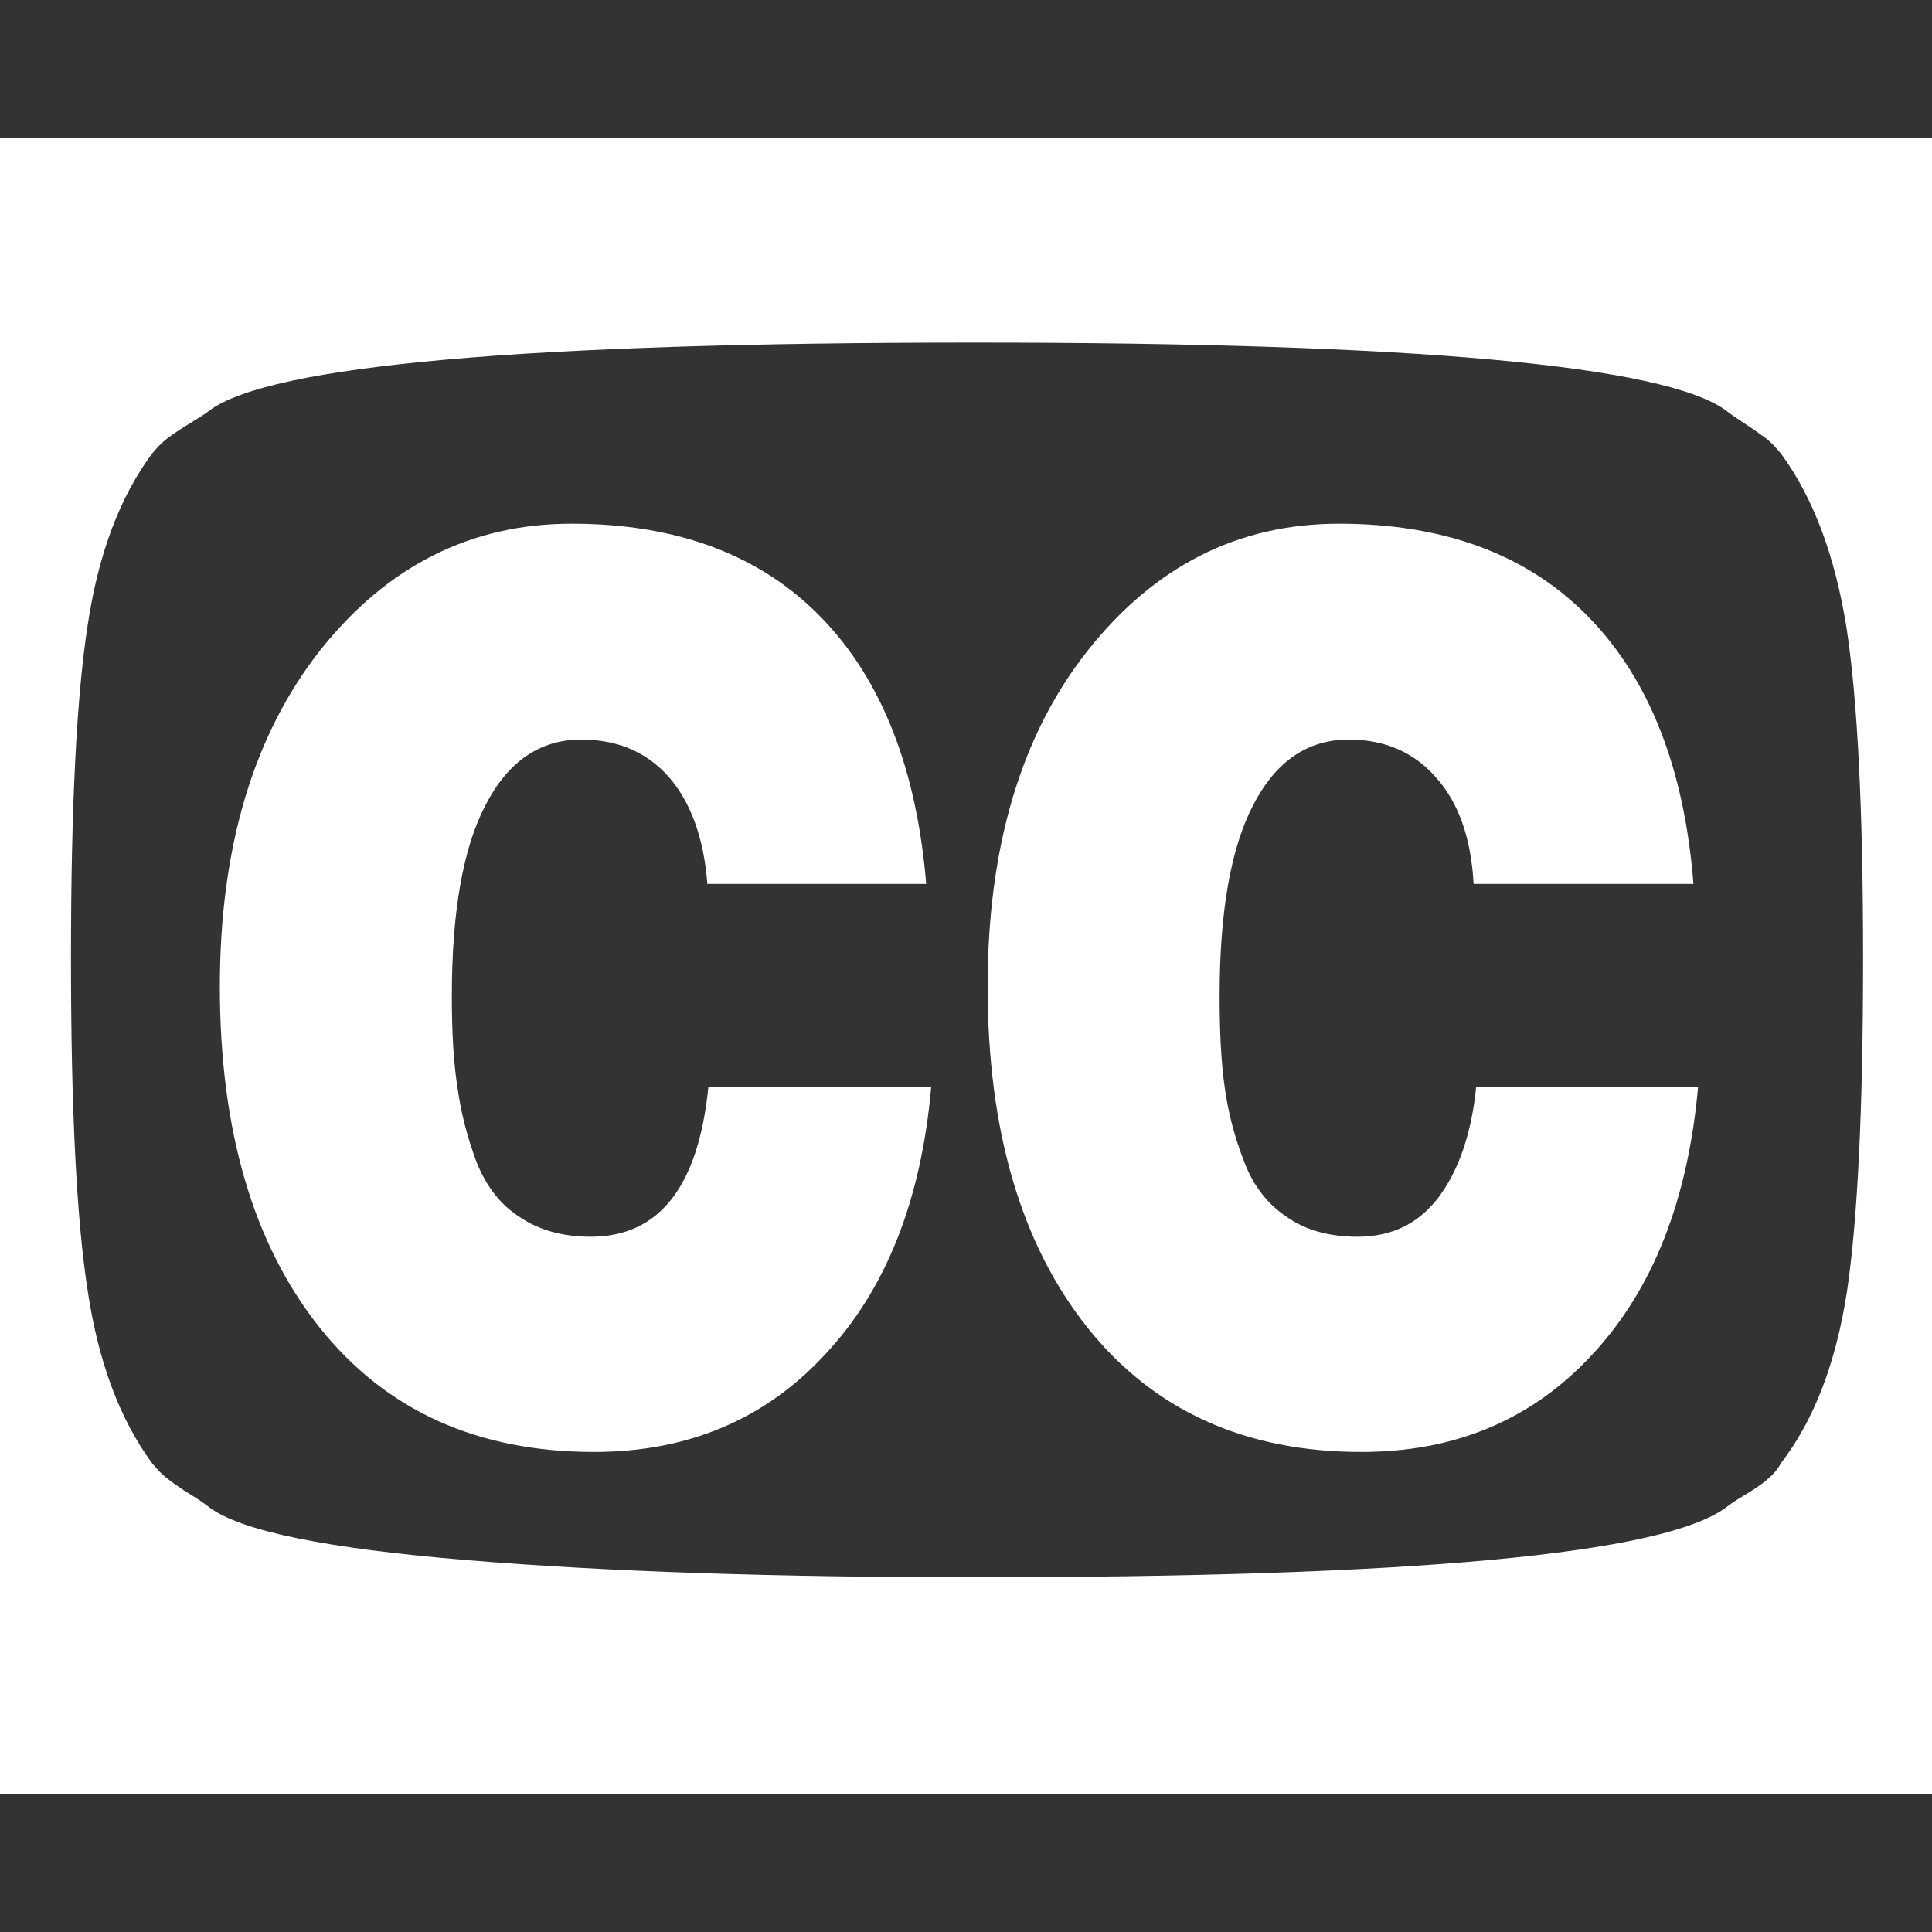 <svg xmlns="http://www.w3.org/2000/svg" xlink="http://www.w3.org/1999/xlink" width="20px" height="20px" viewBox="0 0 15 15" version="1.1">
  <rect x="0" y="0" width="15" height="15" fill="#333333" stroke="none"/>
  <g id="surface1">
    <path d="M 5.5 8.438 L 7.23 8.438 C 7.152 9.32 6.879 10.012 6.406 10.516 C 5.938 11.023 5.336 11.273 4.613 11.273 C 3.707 11.273 2.996 10.953 2.48 10.305 C 1.965 9.656 1.707 8.773 1.707 7.66 C 1.707 6.578 1.969 5.707 2.484 5.051 C 3.004 4.395 3.656 4.066 4.438 4.066 C 5.262 4.066 5.91 4.312 6.379 4.797 C 6.848 5.281 7.117 5.973 7.191 6.863 L 5.492 6.863 C 5.465 6.508 5.363 6.23 5.195 6.035 C 5.023 5.84 4.797 5.742 4.512 5.742 C 4.195 5.742 3.945 5.91 3.77 6.25 C 3.594 6.586 3.508 7.082 3.508 7.734 C 3.508 8.004 3.52 8.238 3.551 8.438 C 3.578 8.637 3.629 8.832 3.699 9.02 C 3.773 9.207 3.883 9.352 4.035 9.449 C 4.184 9.551 4.371 9.602 4.586 9.602 C 5.117 9.602 5.422 9.215 5.5 8.438 Z M 11.461 8.438 L 13.184 8.438 C 13.105 9.32 12.832 10.012 12.363 10.516 C 11.895 11.023 11.297 11.273 10.57 11.273 C 9.668 11.273 8.957 10.953 8.441 10.305 C 7.926 9.656 7.668 8.773 7.668 7.66 C 7.668 6.578 7.926 5.707 8.445 5.051 C 8.965 4.395 9.613 4.066 10.395 4.066 C 11.223 4.066 11.871 4.312 12.34 4.797 C 12.809 5.281 13.078 5.973 13.148 6.863 L 11.441 6.863 C 11.422 6.508 11.324 6.23 11.148 6.035 C 10.977 5.84 10.75 5.742 10.473 5.742 C 10.152 5.742 9.906 5.91 9.73 6.25 C 9.555 6.586 9.469 7.082 9.469 7.734 C 9.469 8.004 9.48 8.238 9.508 8.438 C 9.535 8.637 9.586 8.832 9.66 9.02 C 9.73 9.207 9.844 9.352 9.992 9.449 C 10.137 9.551 10.32 9.602 10.539 9.602 C 10.812 9.602 11.023 9.496 11.18 9.281 C 11.332 9.07 11.426 8.789 11.461 8.438 Z M 14.465 7.441 C 14.465 6.285 14.422 5.43 14.336 4.871 C 14.246 4.312 14.078 3.863 13.828 3.523 C 13.793 3.48 13.758 3.441 13.715 3.406 C 13.672 3.375 13.613 3.332 13.535 3.281 C 13.457 3.23 13.414 3.199 13.402 3.188 C 12.922 2.836 10.977 2.66 7.566 2.66 C 4.078 2.66 2.098 2.836 1.625 3.188 C 1.598 3.211 1.547 3.242 1.477 3.285 C 1.406 3.328 1.348 3.367 1.301 3.402 C 1.254 3.438 1.215 3.48 1.18 3.523 C 0.93 3.859 0.762 4.305 0.68 4.859 C 0.594 5.414 0.551 6.273 0.551 7.441 C 0.551 8.602 0.594 9.461 0.68 10.016 C 0.762 10.57 0.93 11.02 1.18 11.359 C 1.215 11.402 1.254 11.445 1.305 11.484 C 1.355 11.523 1.414 11.562 1.477 11.602 C 1.543 11.641 1.59 11.676 1.625 11.703 C 1.871 11.887 2.539 12.023 3.629 12.113 C 4.719 12.203 6.031 12.246 7.566 12.246 C 10.973 12.246 12.914 12.066 13.402 11.703 C 13.43 11.68 13.477 11.648 13.543 11.609 C 13.609 11.57 13.668 11.531 13.715 11.492 C 13.762 11.453 13.801 11.41 13.828 11.359 C 14.086 11.023 14.254 10.582 14.34 10.027 C 14.422 9.477 14.465 8.613 14.465 7.441 Z M 16.07 1.07 L 16.07 13.93 L -1.07 13.93 L -1.07 1.07 Z M 16.07 1.07 " fill="#FFFFFF"/>
  </g>
</svg>
